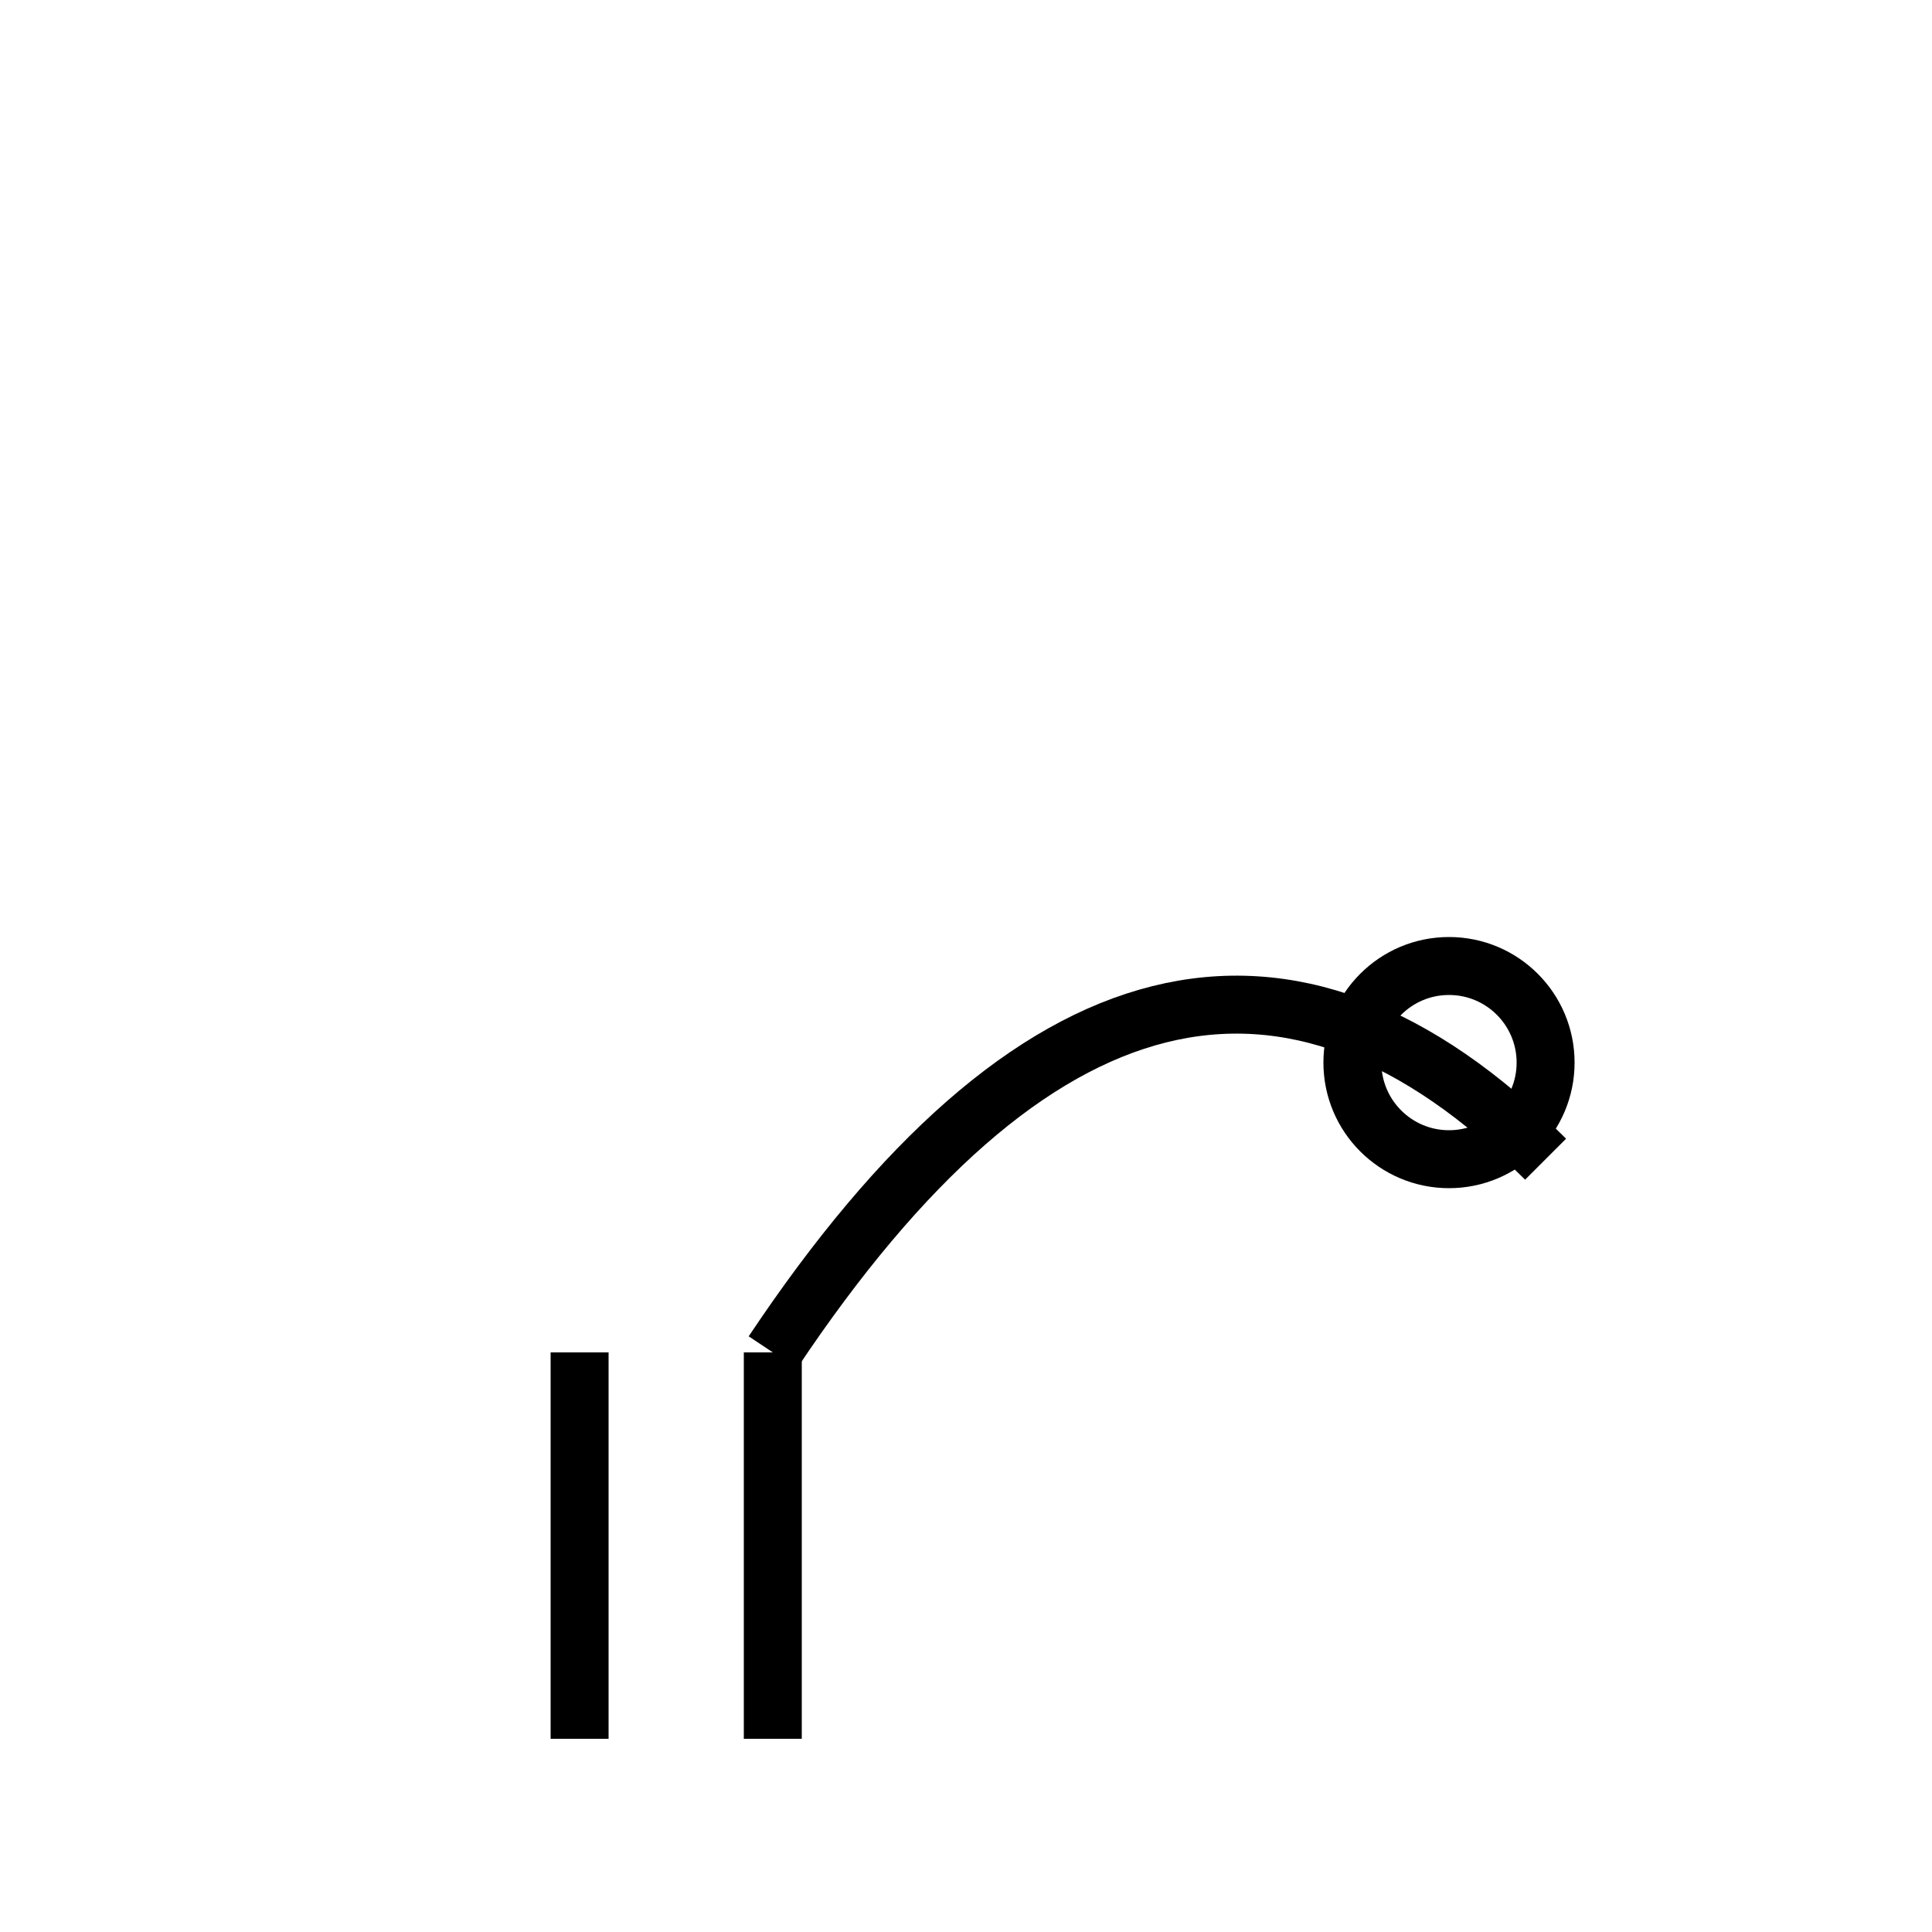 <svg xmlns="http://www.w3.org/2000/svg" viewBox="0 0 100 100" width="100" height="100">
  <g stroke="black" stroke-width="3" fill="none">
    <!-- 足 -->
    <line x1="30" y1="70" x2="30" y2="90"/>
    <line x1="40" y1="70" x2="40" y2="90"/>
    <!-- 跳躍の曲線 -->
    <path d="M40,70 Q60,40 80,60" />
    <!-- 飛んでる印 -->
    <circle cx="75" cy="55" r="5"/>
  </g>
</svg>
